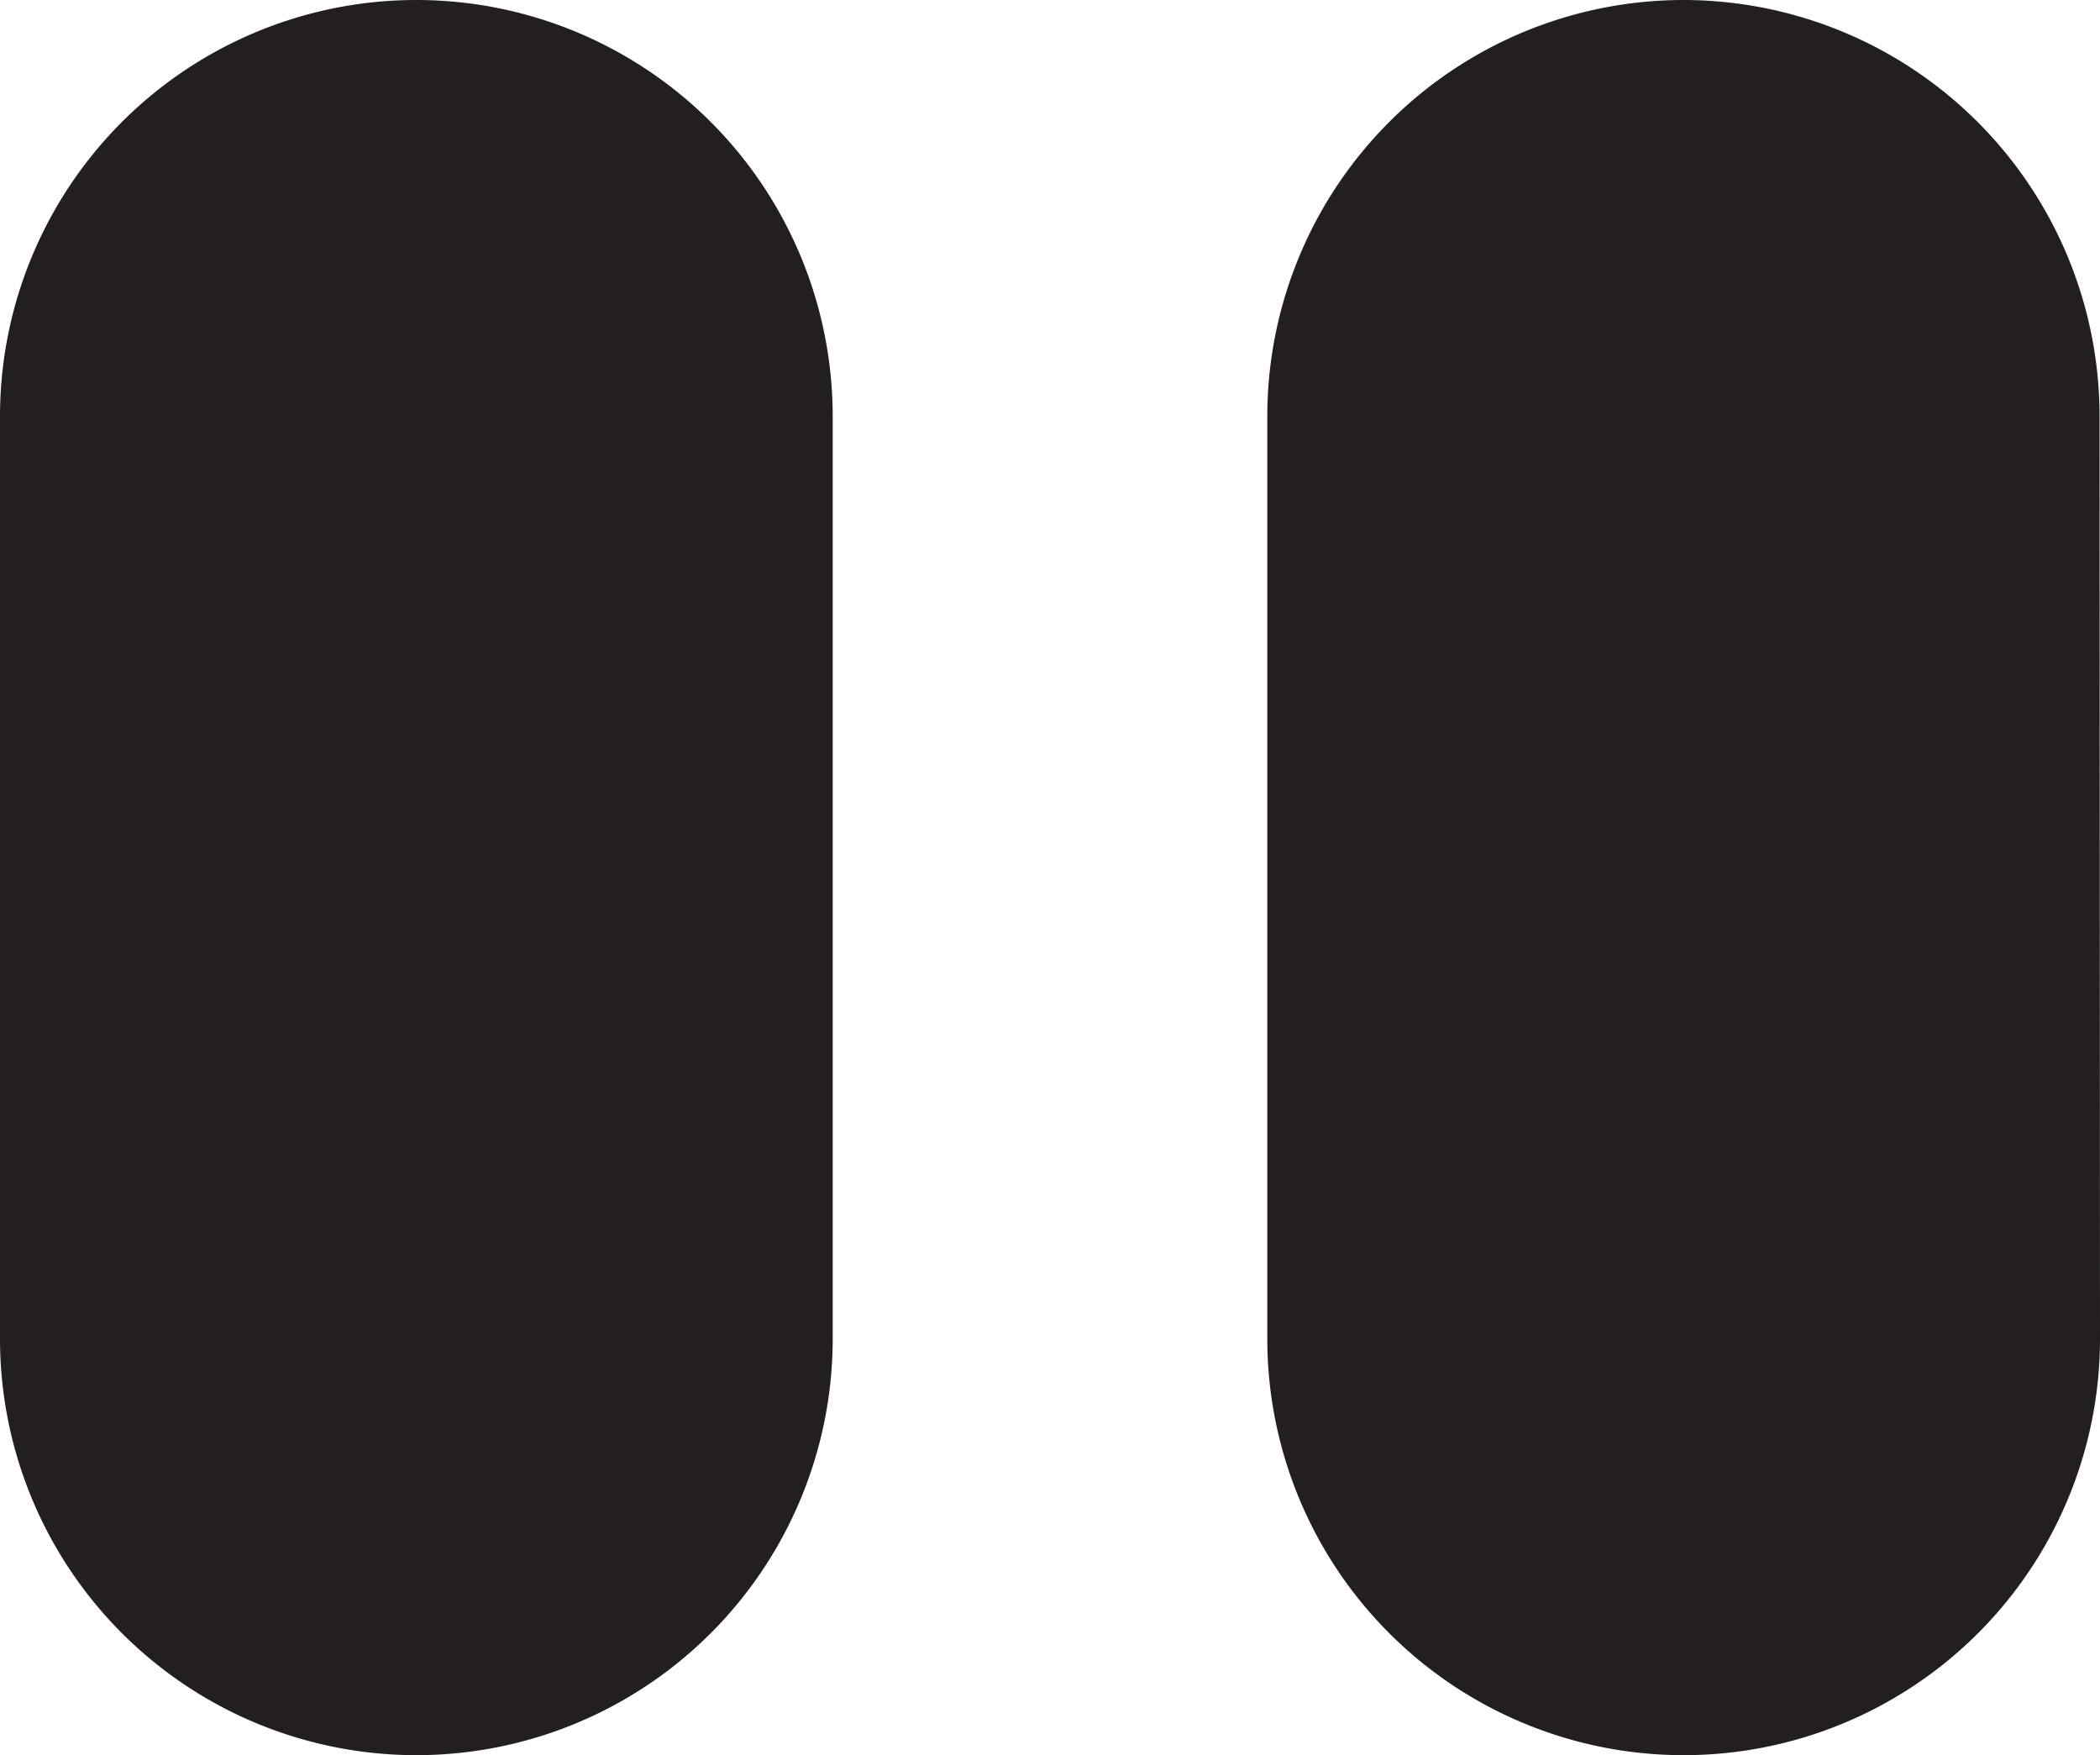 <svg id="Layer_1" data-name="Layer 1" xmlns="http://www.w3.org/2000/svg" viewBox="0 0 48.32 40.38"><defs><style>.cls-1{fill:#231f20;}</style></defs><title>eyes2</title><path class="cls-1" d="M19.16,30.8a9.58,9.58,0,0,1-9.58,9.58h0A9.58,9.58,0,0,1,0,30.8V9.58A9.58,9.58,0,0,1,9.58,0h0a9.58,9.58,0,0,1,9.58,9.58Z"/><path class="cls-1" d="M48.32,30.8a9.58,9.58,0,0,1-9.58,9.58h0a9.58,9.58,0,0,1-9.58-9.58V9.58A9.58,9.58,0,0,1,38.73,0h0a9.58,9.58,0,0,1,9.58,9.58Z"/></svg>